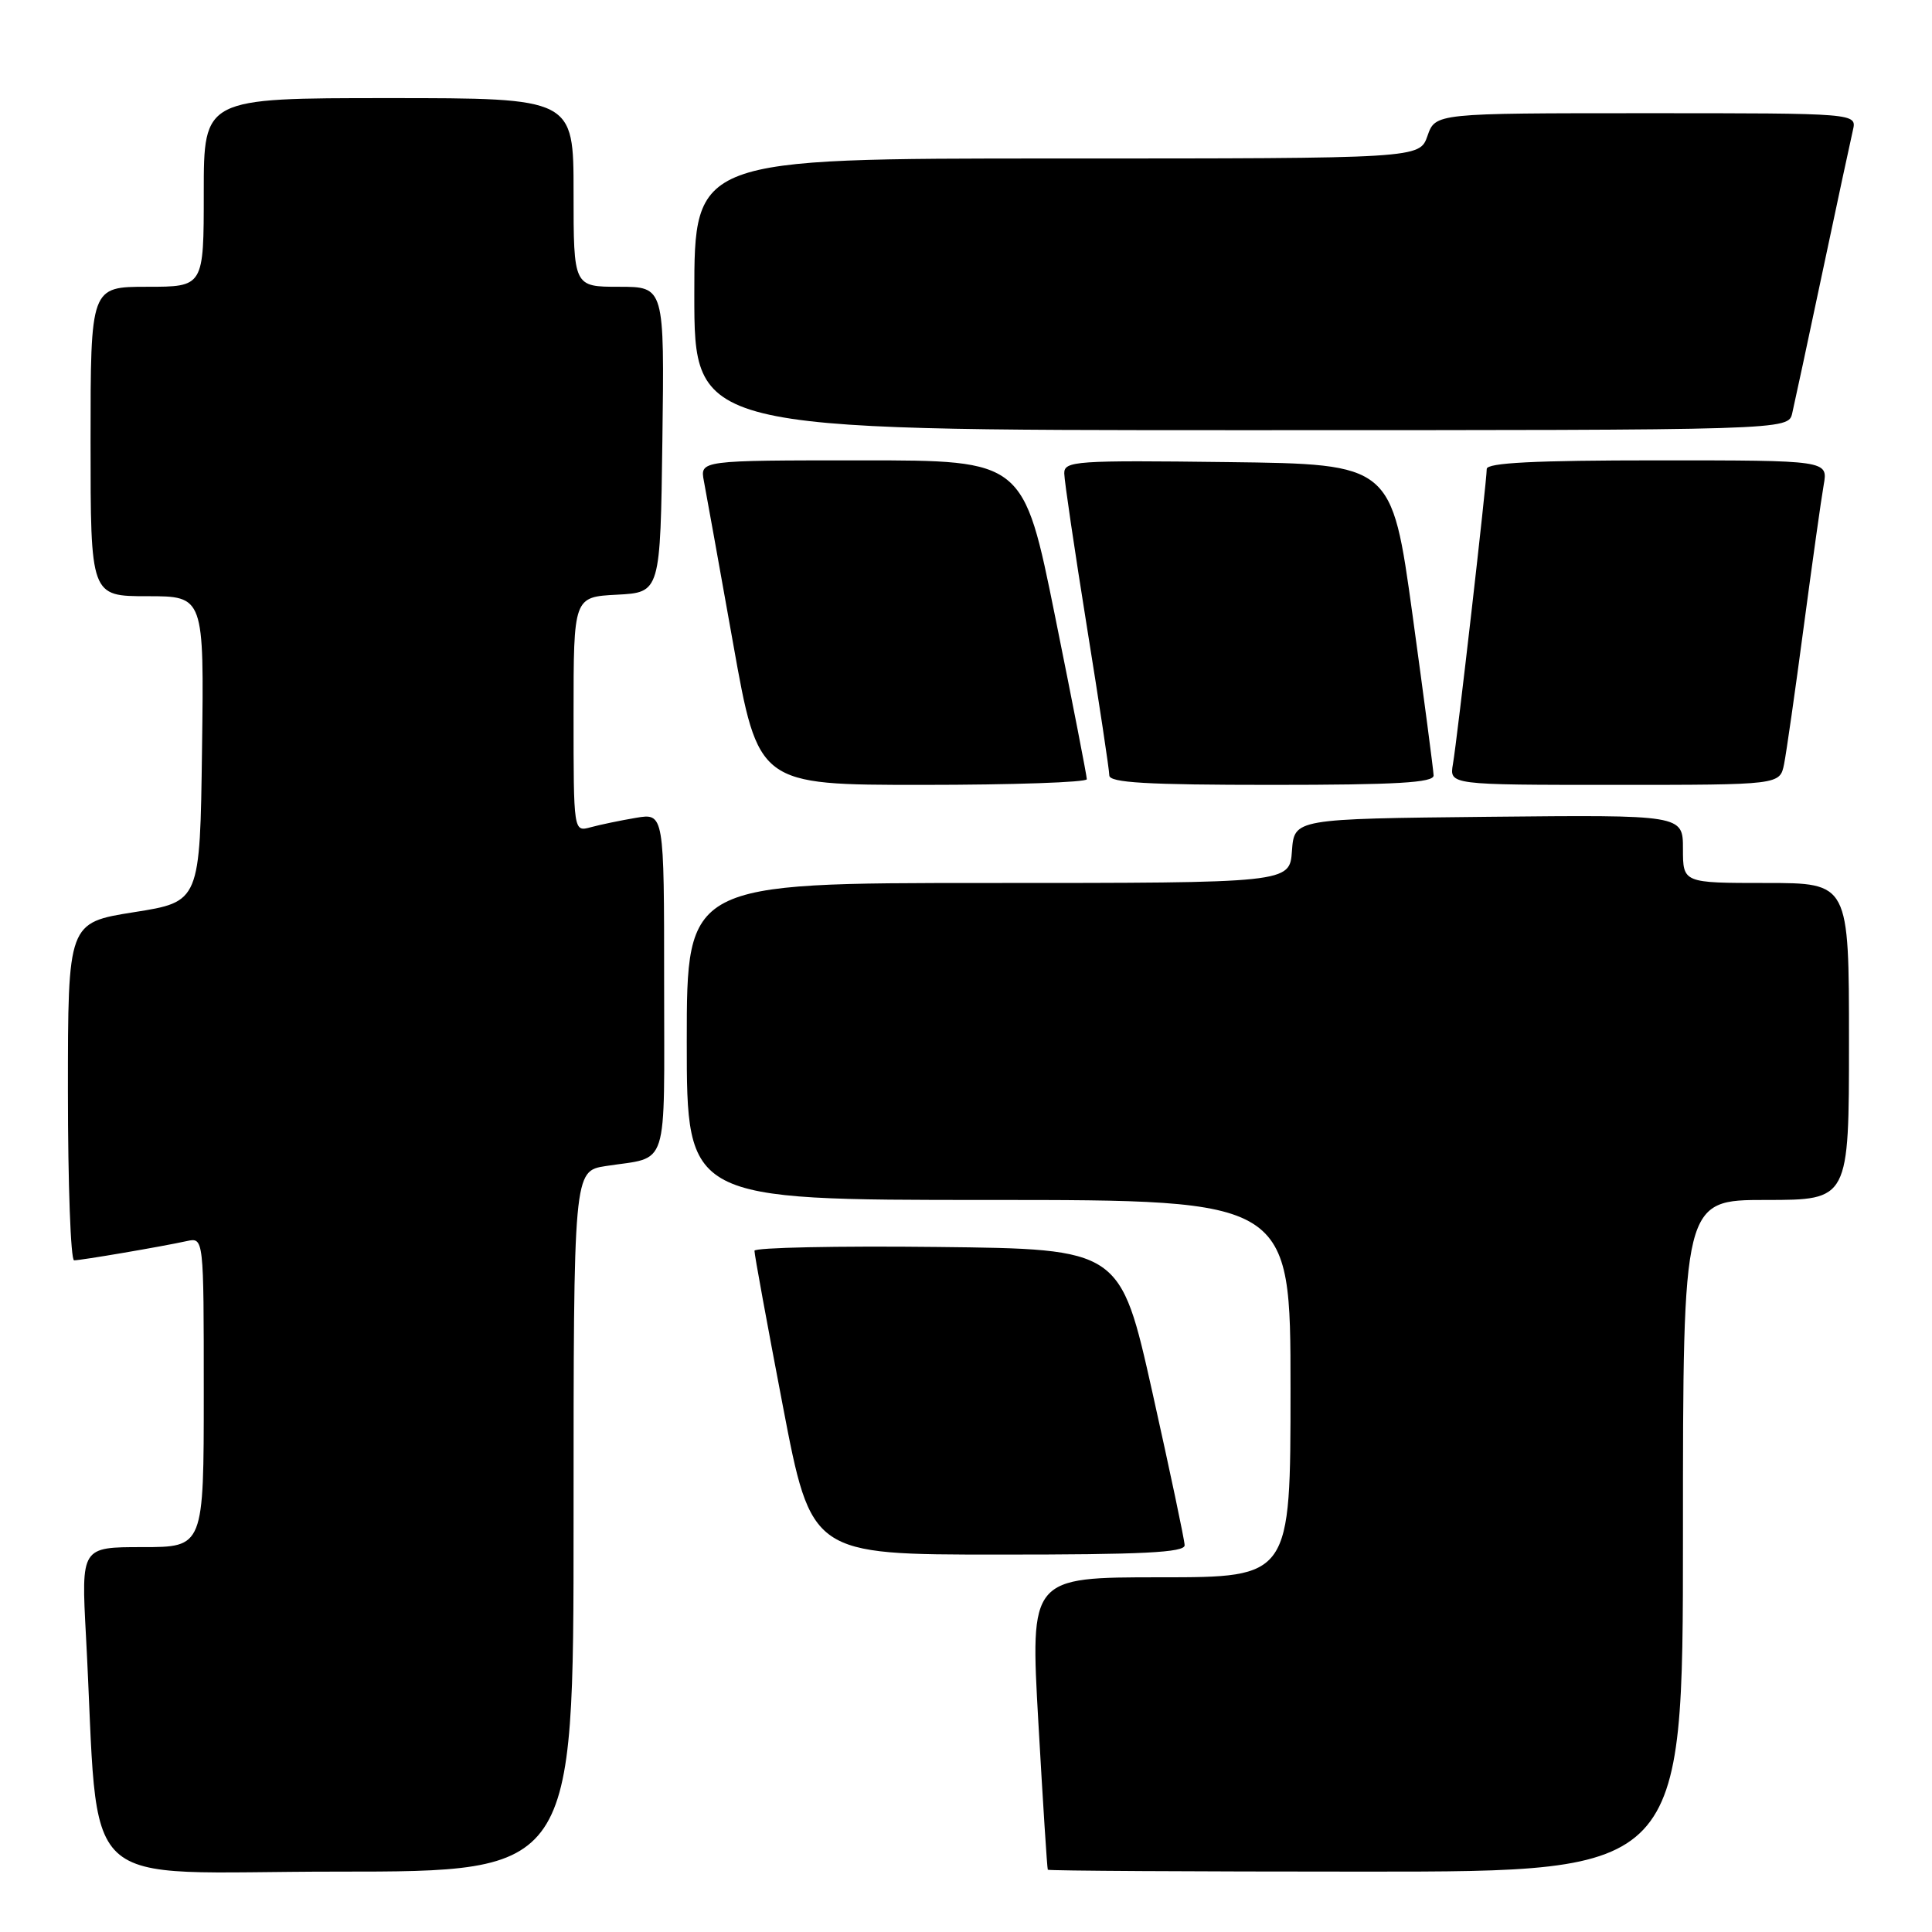 <?xml version="1.0" encoding="UTF-8" standalone="no"?>
<!DOCTYPE svg PUBLIC "-//W3C//DTD SVG 1.1//EN" "http://www.w3.org/Graphics/SVG/1.1/DTD/svg11.dtd" >
<svg xmlns="http://www.w3.org/2000/svg" xmlns:xlink="http://www.w3.org/1999/xlink" version="1.1" viewBox="0 0 256 256">
 <g >
 <path fill="currentColor"
d=" M 76.00 201.59 C 76.00 155.18 76.00 155.18 80.25 154.51 C 88.75 153.19 88.00 155.53 88.00 130.30 C 88.00 107.74 88.00 107.74 84.25 108.37 C 82.19 108.72 79.49 109.28 78.25 109.62 C 76.00 110.23 76.00 110.23 76.00 94.67 C 76.00 79.10 76.00 79.10 81.75 78.80 C 87.50 78.50 87.50 78.50 87.77 58.25 C 88.04 38.00 88.04 38.00 82.02 38.00 C 76.00 38.00 76.00 38.00 76.00 25.50 C 76.00 13.00 76.00 13.00 51.50 13.00 C 27.00 13.00 27.00 13.00 27.00 25.50 C 27.00 38.00 27.00 38.00 19.50 38.00 C 12.00 38.00 12.00 38.00 12.00 58.50 C 12.00 79.00 12.00 79.00 19.52 79.00 C 27.04 79.00 27.04 79.00 26.77 99.24 C 26.50 119.49 26.50 119.49 17.75 120.87 C 9.00 122.26 9.00 122.26 9.00 144.63 C 9.00 156.93 9.37 167.00 9.82 167.00 C 10.76 167.00 21.43 165.18 24.75 164.45 C 27.00 163.96 27.00 163.96 27.00 184.48 C 27.00 205.00 27.00 205.00 18.88 205.00 C 10.76 205.00 10.76 205.00 11.39 216.75 C 13.27 251.64 9.40 248.00 44.61 248.00 C 76.00 248.00 76.00 248.00 76.00 201.59 Z  M 223.00 203.50 C 223.00 159.00 223.00 159.00 234.00 159.00 C 245.00 159.00 245.00 159.00 245.00 138.00 C 245.00 117.00 245.00 117.00 234.00 117.00 C 223.00 117.00 223.00 117.00 223.00 112.48 C 223.00 107.97 223.00 107.97 197.25 108.23 C 171.50 108.50 171.50 108.50 171.19 112.75 C 170.89 117.00 170.89 117.00 130.94 117.00 C 91.00 117.00 91.00 117.00 91.00 138.00 C 91.00 159.00 91.00 159.00 131.00 159.00 C 171.00 159.00 171.00 159.00 171.00 184.00 C 171.00 209.00 171.00 209.00 153.75 209.00 C 136.50 209.00 136.50 209.00 137.59 228.25 C 138.19 238.84 138.75 247.61 138.84 247.75 C 138.93 247.89 157.90 248.00 181.00 248.00 C 223.00 248.00 223.00 248.00 223.00 203.50 Z  M 156.97 204.75 C 156.96 204.06 155.03 194.95 152.70 184.50 C 148.45 165.50 148.45 165.50 124.23 165.23 C 110.90 165.08 99.99 165.31 99.97 165.73 C 99.95 166.15 101.64 175.38 103.72 186.24 C 107.50 205.99 107.50 205.99 132.25 205.99 C 151.40 206.00 156.99 205.72 156.97 204.75 Z  M 144.01 103.25 C 144.01 102.84 142.13 93.16 139.82 81.75 C 135.63 61.00 135.63 61.00 114.19 61.00 C 92.75 61.00 92.75 61.00 93.27 63.75 C 93.56 65.26 95.30 74.94 97.14 85.25 C 100.48 104.00 100.48 104.00 122.24 104.00 C 134.21 104.00 144.00 103.66 144.01 103.25 Z  M 189.96 102.75 C 189.94 102.06 188.68 92.50 187.17 81.50 C 184.41 61.50 184.41 61.50 162.71 61.23 C 142.50 60.98 141.00 61.08 141.02 62.73 C 141.03 63.70 142.38 72.83 144.01 83.00 C 145.65 93.17 146.99 102.06 146.99 102.75 C 147.00 103.71 151.97 104.00 168.50 104.00 C 185.06 104.00 189.99 103.71 189.96 102.75 Z  M 236.40 101.25 C 236.70 99.74 237.88 91.53 239.01 83.00 C 240.15 74.47 241.33 66.04 241.65 64.25 C 242.22 61.00 242.22 61.00 219.61 61.00 C 203.39 61.00 197.00 61.32 197.00 62.14 C 197.00 63.79 193.09 98.00 192.52 101.25 C 192.05 104.00 192.05 104.00 213.95 104.00 C 235.84 104.00 235.84 104.00 236.40 101.25 Z  M 237.48 54.75 C 237.77 53.51 239.58 45.08 241.50 36.00 C 243.42 26.93 245.23 18.49 245.52 17.25 C 246.04 15.00 246.04 15.00 218.12 15.00 C 190.20 15.00 190.20 15.00 189.15 18.00 C 188.10 21.00 188.10 21.00 140.05 21.00 C 92.00 21.00 92.00 21.00 92.00 39.00 C 92.00 57.00 92.00 57.00 164.48 57.00 C 236.96 57.00 236.96 57.00 237.48 54.75 Z "/>
</g>
</svg>